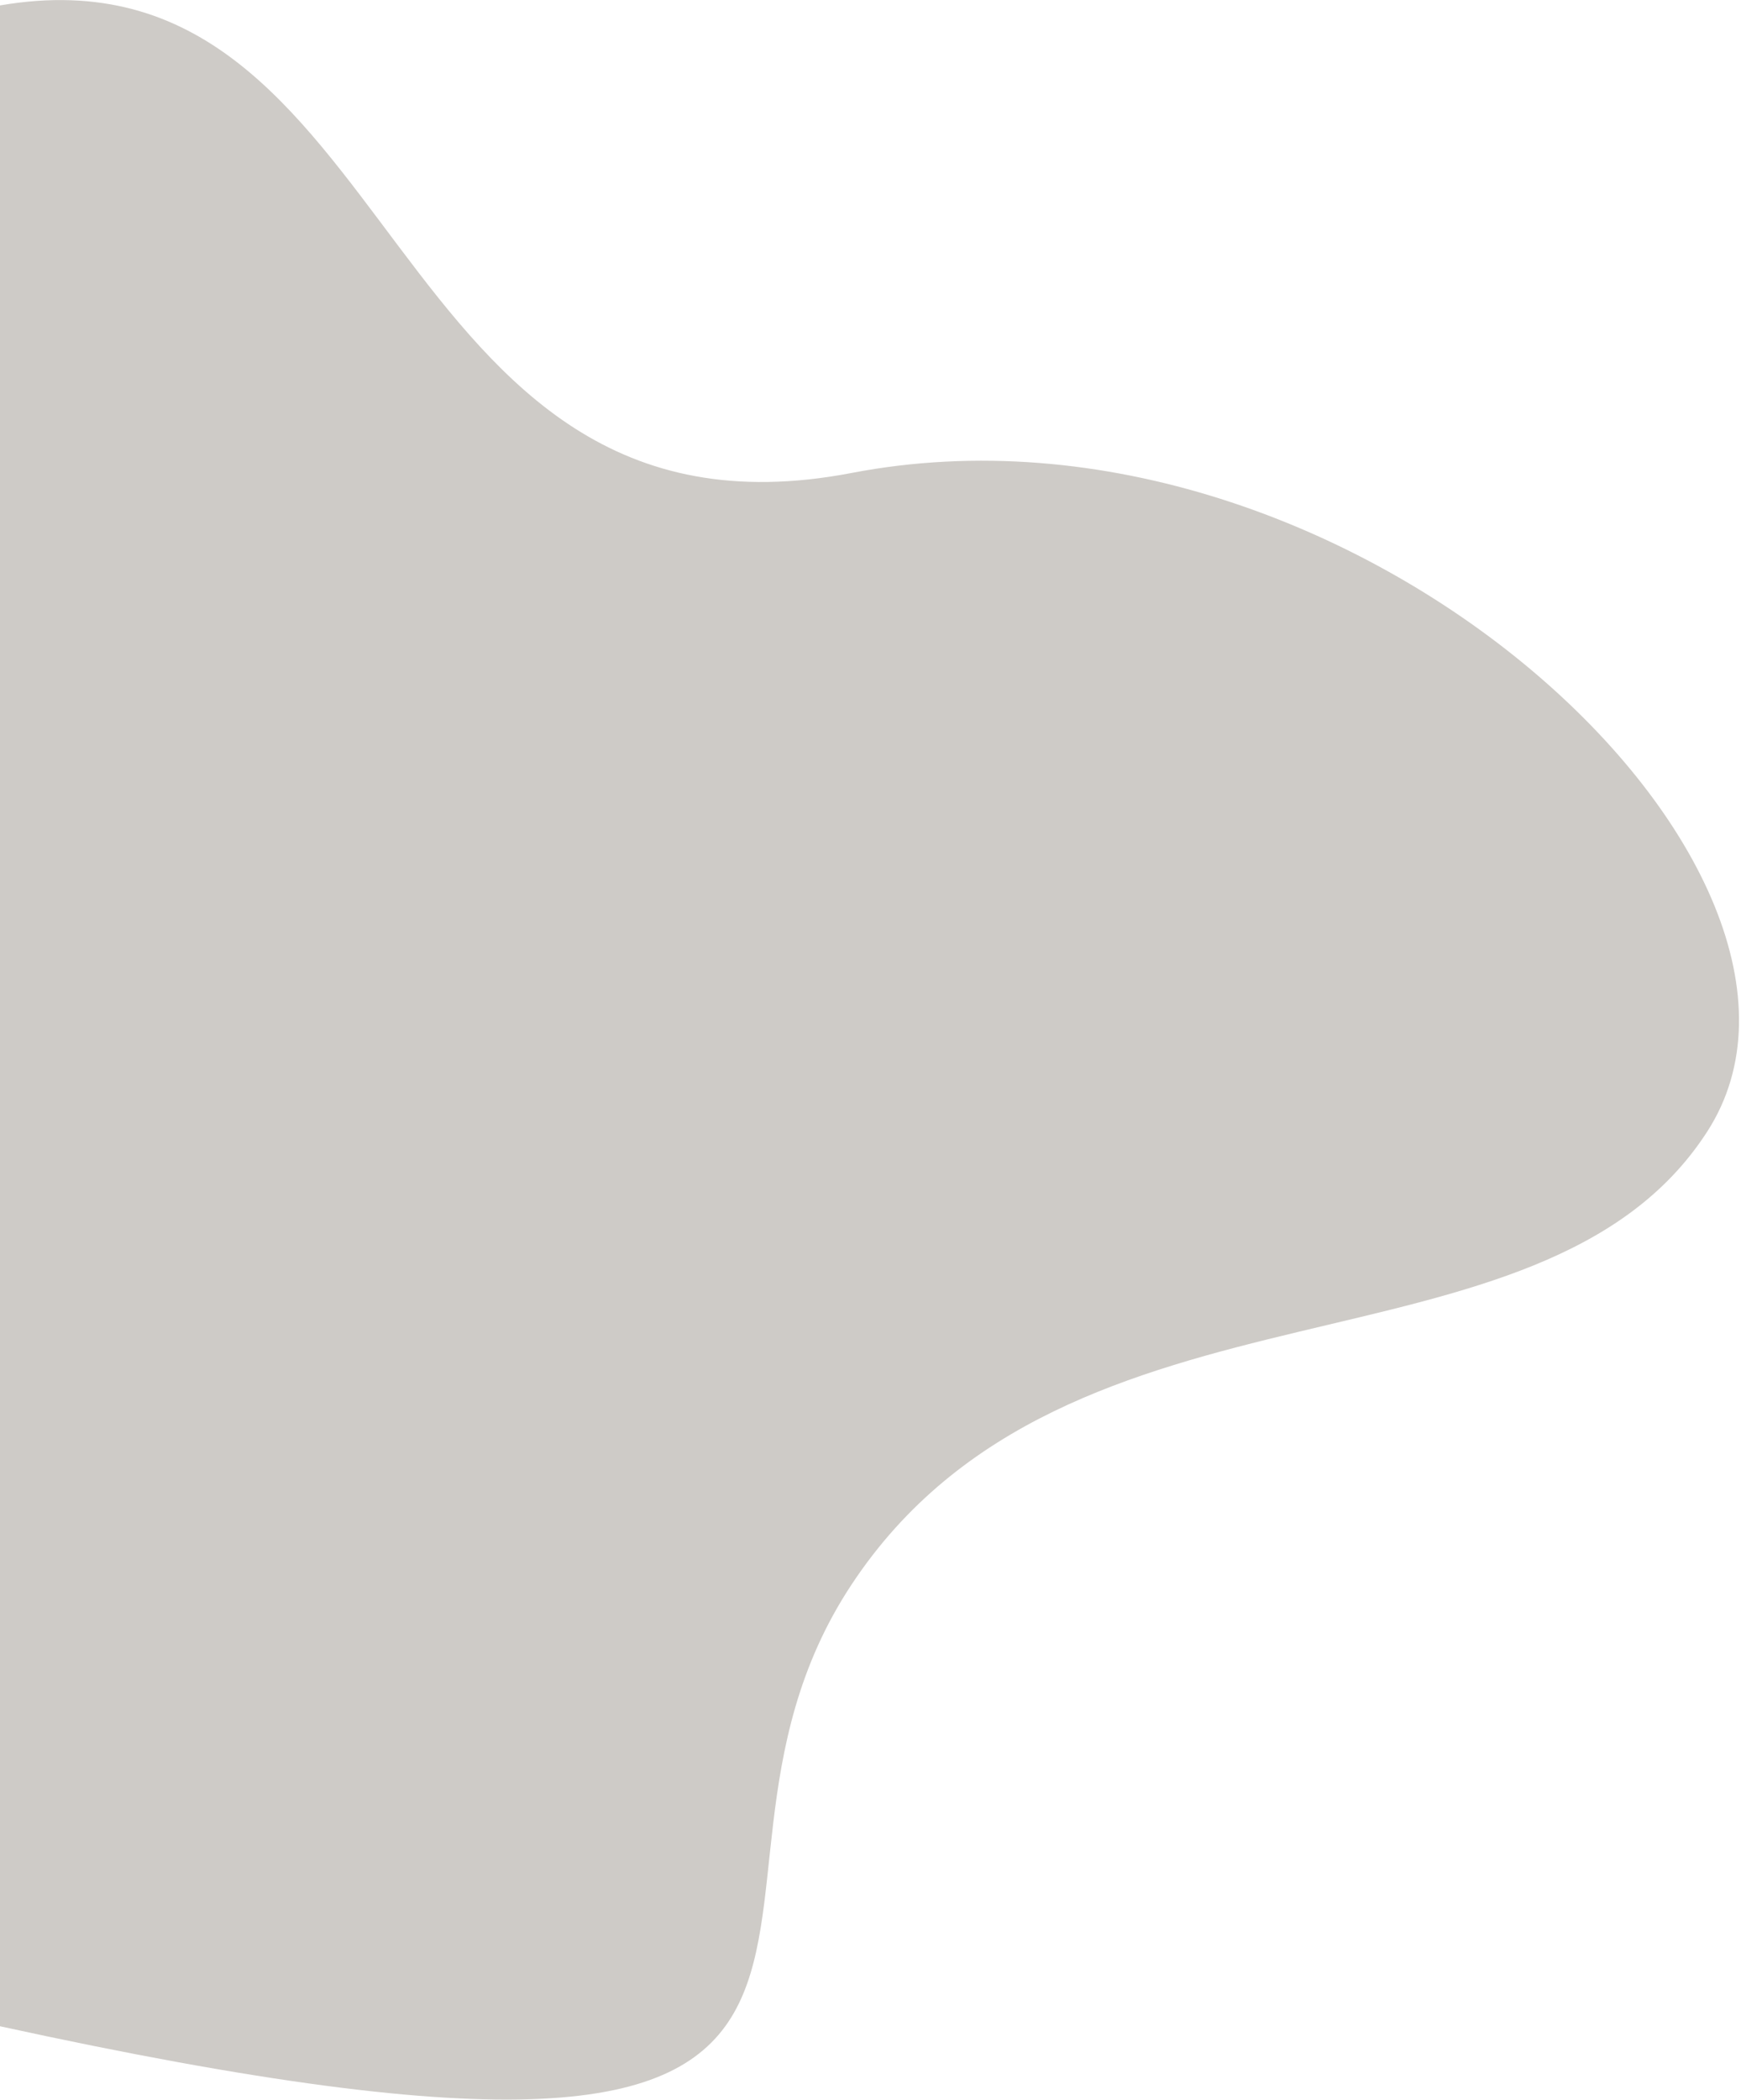 <?xml version="1.0" encoding="utf-8"?>
<!-- Generator: Adobe Illustrator 25.0.1, SVG Export Plug-In . SVG Version: 6.00 Build 0)  -->
<svg version="1.1" id="Calque_1" xmlns="http://www.w3.org/2000/svg" xmlns:xlink="http://www.w3.org/1999/xlink" x="0px" y="0px"
	 viewBox="0 0 289.1 348.5" style="enable-background:new 0 0 289.1 348.5;" xml:space="preserve">
<style type="text/css">
	.st0{fill:#CECBC7;}
</style>
<path class="st0" d="M141.4,78.5C62.6,93.6,67.1-10.6,0,0.9v335.4c172.3,37.6,105.5-19,141.4-73.3c36.1-54.6,114.4-32.2,142.1-75.2
	S224.7,62.5,141.4,78.5z"/>
</svg>
